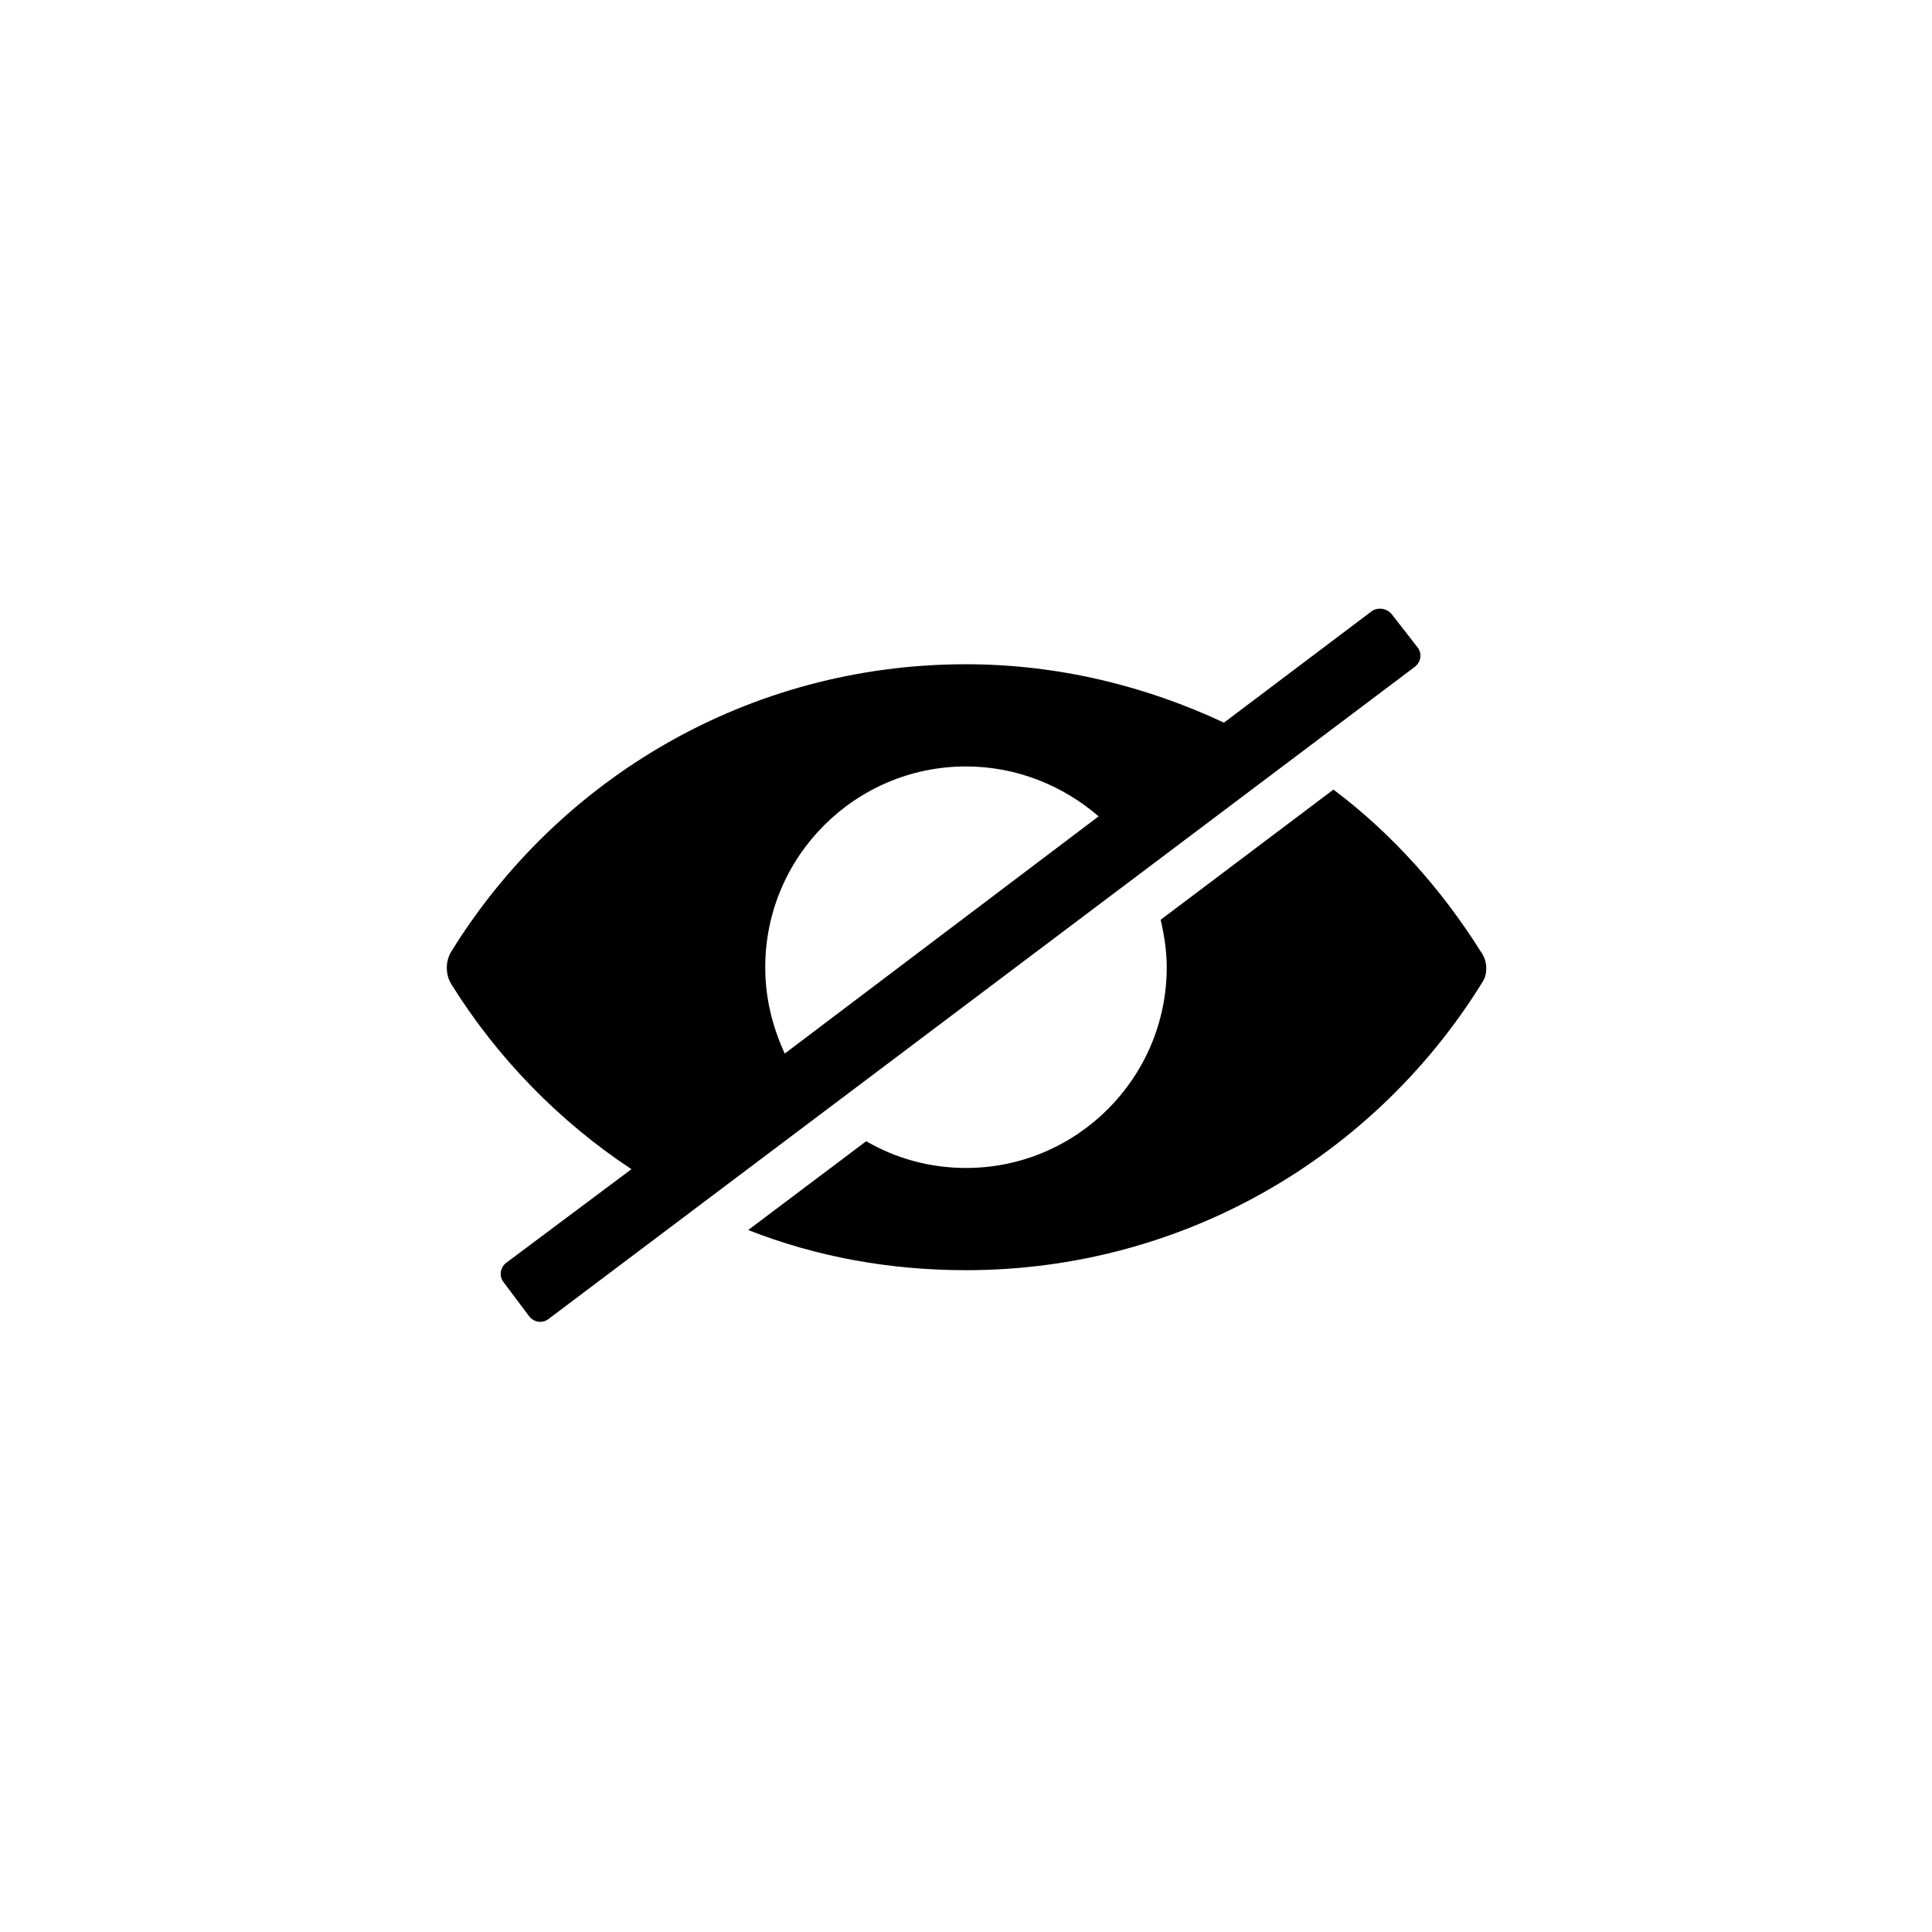 <?xml version="1.0" encoding="UTF-8"?>
<svg width="752pt" height="752pt" version="1.1" viewBox="0 0 752 752" xmlns="http://www.w3.org/2000/svg">
 <g>
  <path d="m576.32 370.32c-15.156-24.152-34.57-45.938-57.305-62.984l-67.246 50.668c1.422 6.156 2.367 12.312 2.367 18.469 0 43.098-35.047 78.141-78.141 78.141-14.207 0-27.469-3.789-38.832-10.418l-45.938 34.57c26.52 10.422 54.934 15.633 84.77 15.633 84.77 0 159.12-44.516 200.8-111.77 2.371-3.316 2.371-8.527-0.473-12.312z"/>
  <path d="m534.18 237.71-57.773 43.57c-30.309-14.207-64.406-22.73-100.4-22.73-84.77 0-158.65 44.516-200.32 111.77-2.367 3.789-2.367 8.996 0 12.785 17.996 28.887 42.148 53.516 70.09 71.984l-48.777 36.465c-2.367 1.895-2.84 5.211-0.945 7.578l9.945 13.262c1.895 2.367 5.211 2.84 7.578 0.945l337.19-253.84c2.367-1.895 2.84-5.211 0.945-7.578l-9.953-12.785c-1.895-2.367-5.207-2.84-7.578-1.422zm-236.32 138.76c0-43.098 35.047-78.141 78.141-78.141 19.891 0 37.887 7.578 51.621 19.418l-122.18 92.344c-4.734-10.418-7.578-21.309-7.578-33.621z"/>
 </g>
</svg>
